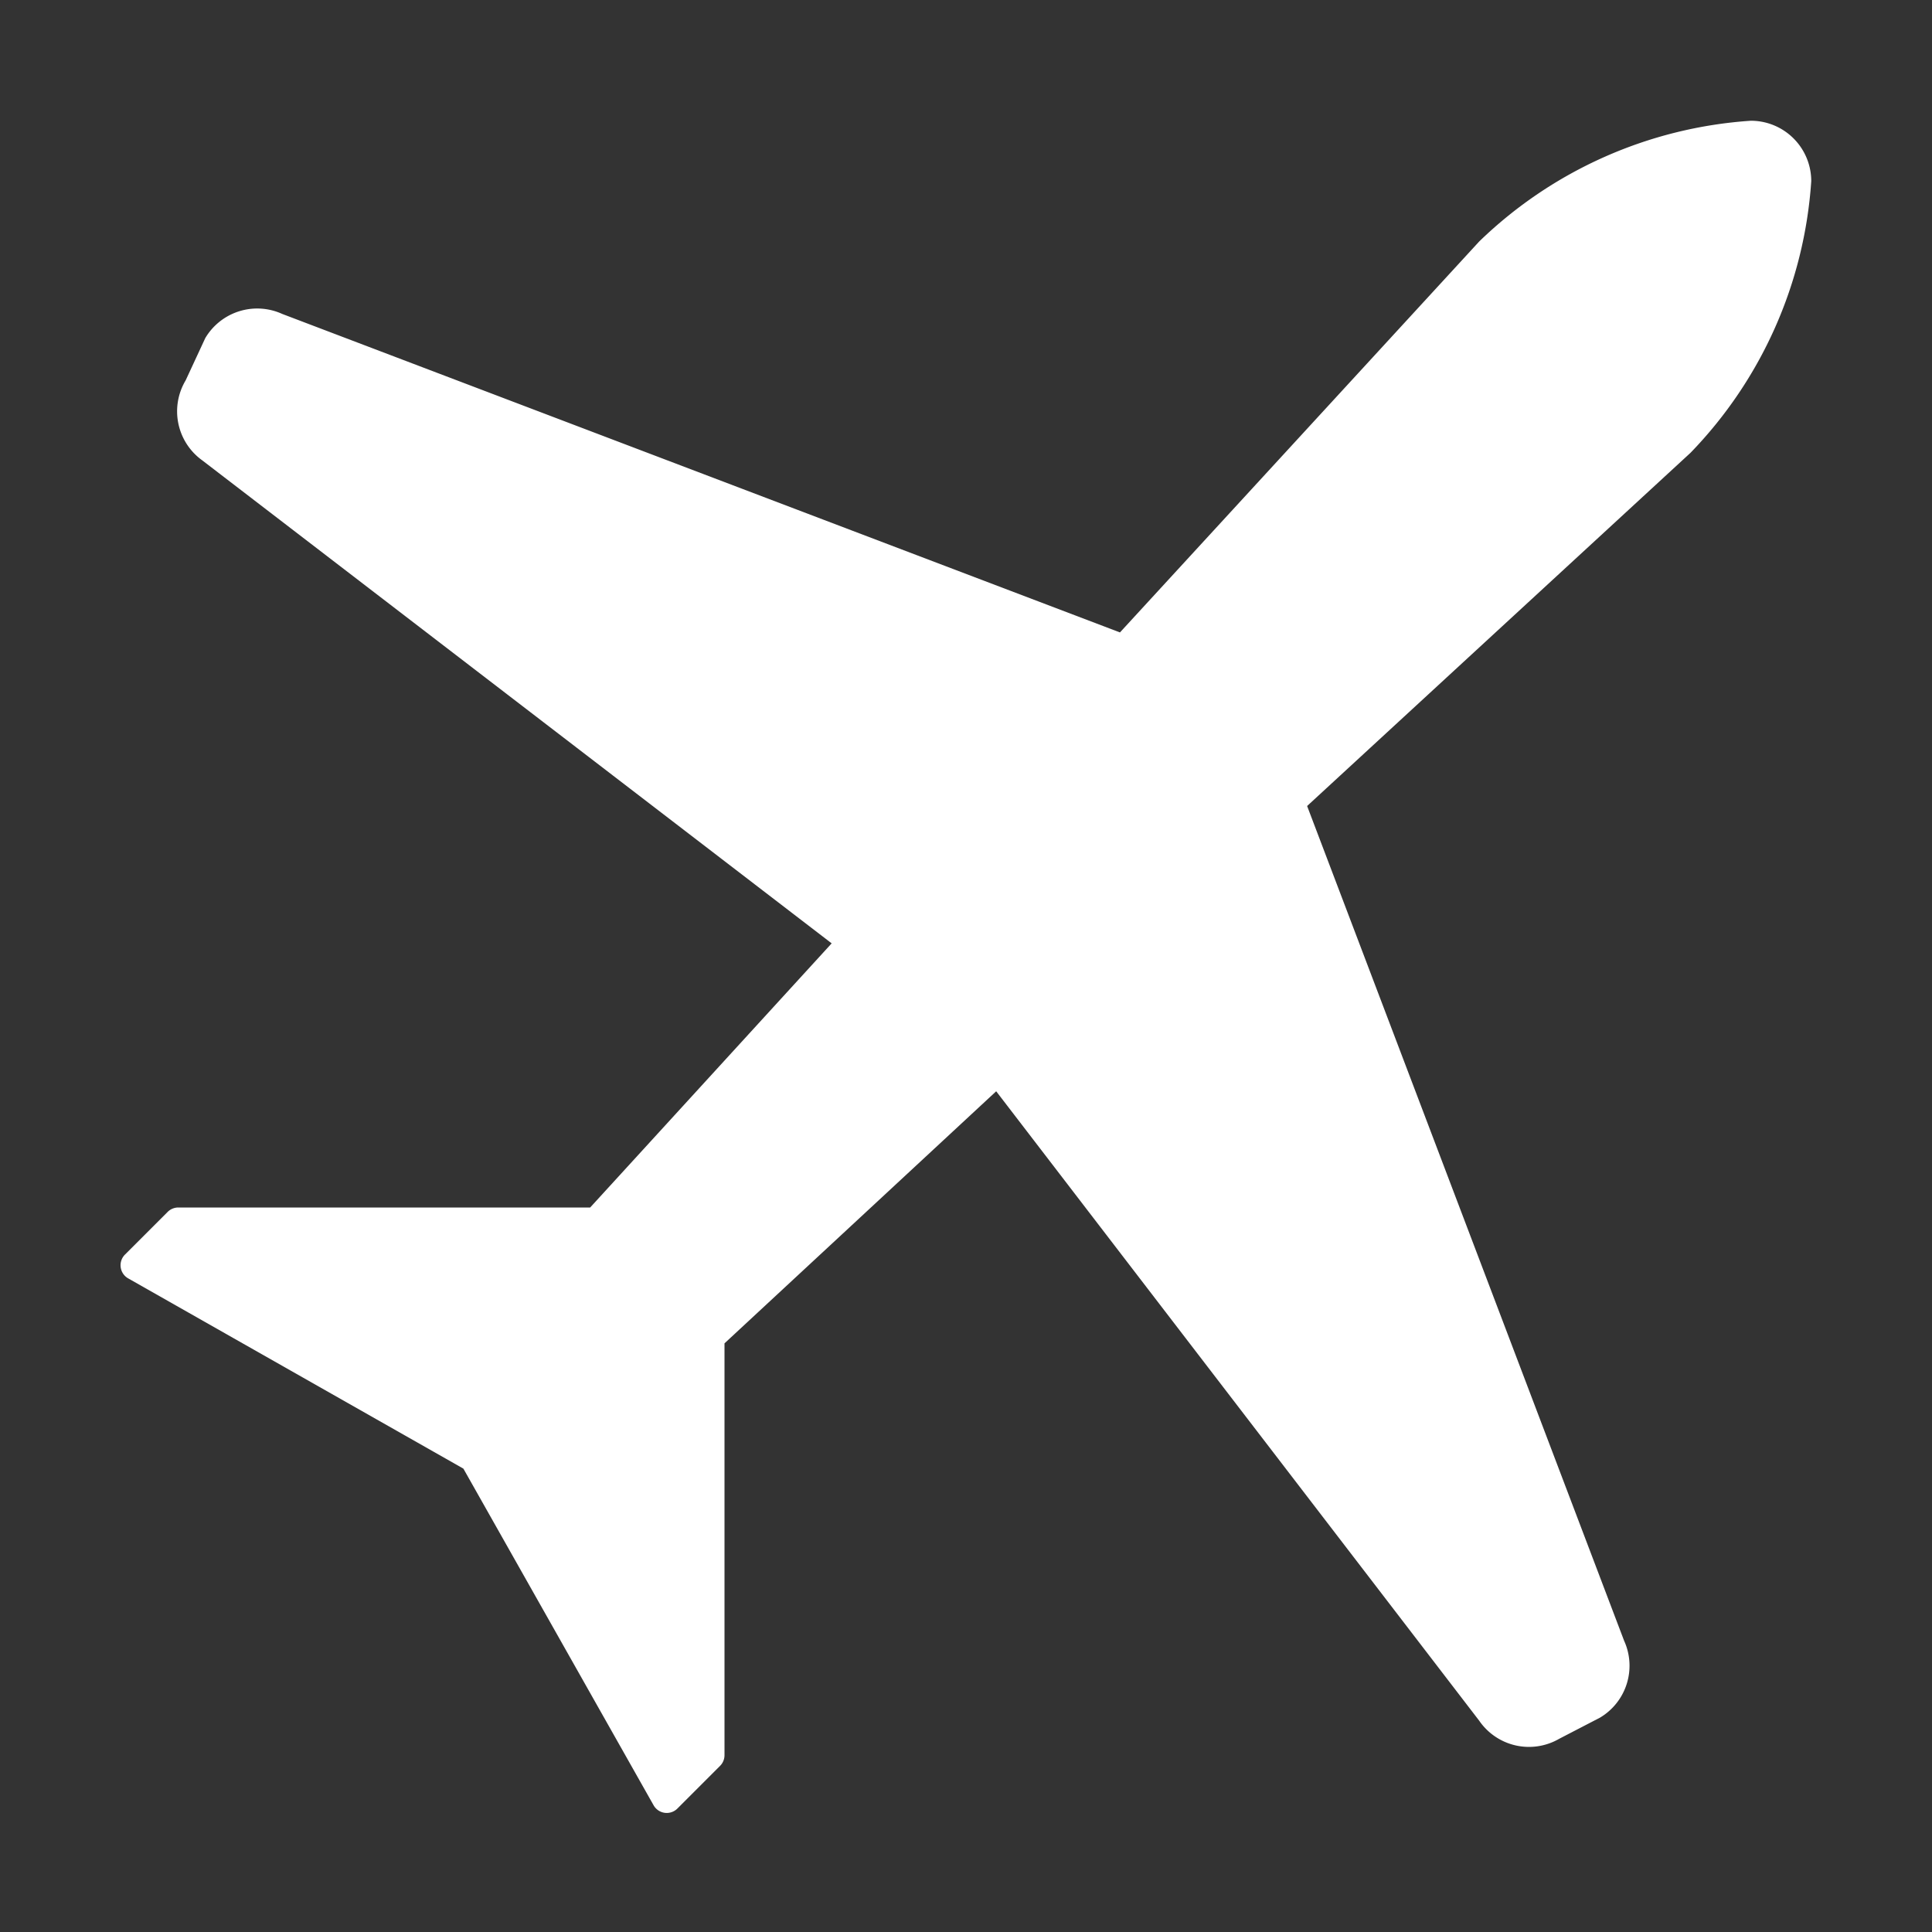 <svg width="24" height="24" viewBox="0 0 128 128" fill="white" xmlns="http://www.w3.org/2000/svg">
    <rect x="0" y="0" width="128" height="128" fill="#333333" stroke="none"/>
    <path d="M8.3 83.1l2.8-2.8a1 1 0 0 1 .7-.3h27.3l16-17.5-41.7-32a4 4 0 0 1-1.1-5.3l1.3-2.8a4 4 0 0 1 5.1-1.6l55.5 21.1L98 16a28.6 28.6 0 0 1 18-8 4 4 0 0 1 4 4 28.6 28.6 0 0 1-8 18L86.6 53.4l21 55.3a4 4 0 0 1-1.6 5.1l-2.7 1.4A4 4 0 0 1 98 114L66 72.3 48 89v27.3a1 1 0 0 1-.3.7l-2.8 2.8a1 1 0 0 1-1.6-.2L30.7 97.3 8.5 84.7a1 1 0 0 1-.2-1.6z"></path>
</svg>
